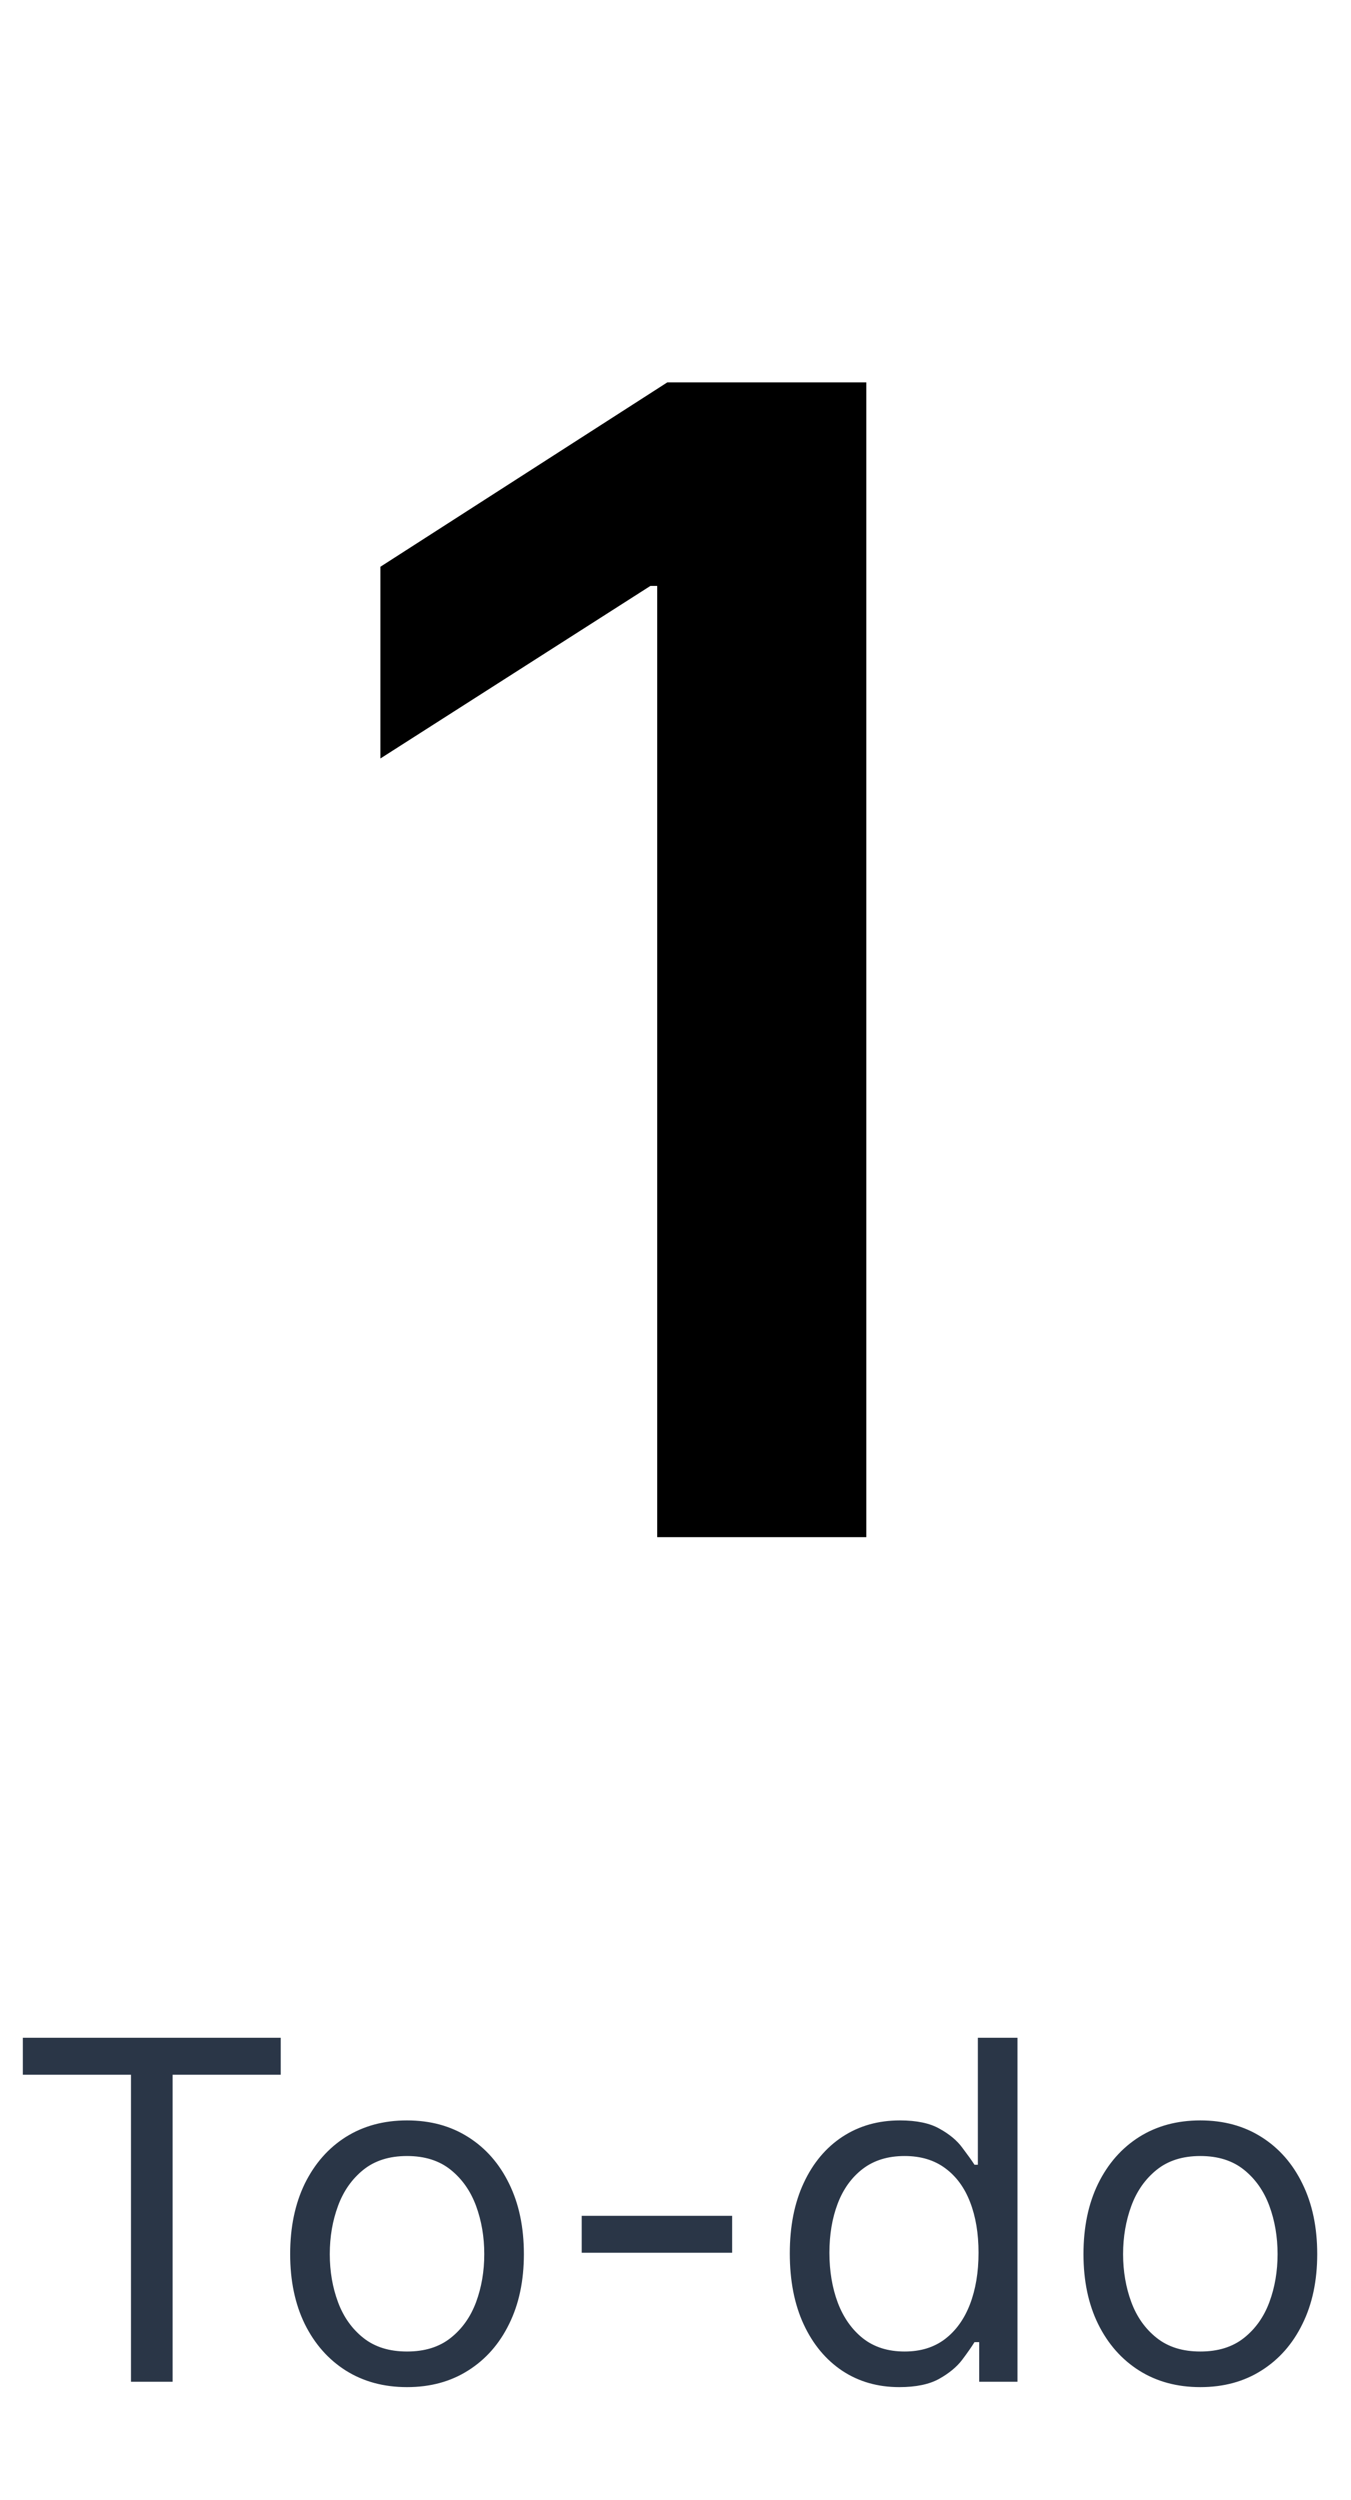 <svg width="40" height="74" viewBox="0 0 40 74" fill="none" xmlns="http://www.w3.org/2000/svg">
<path d="M25.65 11.318V45.5H19.458V17.343H19.257L11.263 22.451V16.776L19.758 11.318H25.65Z" fill="black"/>
<path d="M0.676 61.412V60.318H8.312V61.412H5.111V70.5H3.878V61.412H0.676ZM12.051 70.659C11.362 70.659 10.757 70.495 10.236 70.167C9.719 69.839 9.315 69.38 9.023 68.79C8.735 68.2 8.591 67.51 8.591 66.722C8.591 65.926 8.735 65.232 9.023 64.638C9.315 64.045 9.719 63.584 10.236 63.256C10.757 62.928 11.362 62.764 12.051 62.764C12.741 62.764 13.344 62.928 13.861 63.256C14.381 63.584 14.786 64.045 15.074 64.638C15.366 65.232 15.511 65.926 15.511 66.722C15.511 67.51 15.366 68.2 15.074 68.79C14.786 69.38 14.381 69.839 13.861 70.167C13.344 70.495 12.741 70.659 12.051 70.659ZM12.051 69.605C12.575 69.605 13.006 69.471 13.344 69.202C13.682 68.934 13.932 68.581 14.095 68.144C14.257 67.706 14.338 67.232 14.338 66.722C14.338 66.211 14.257 65.736 14.095 65.295C13.932 64.854 13.682 64.498 13.344 64.226C13.006 63.954 12.575 63.818 12.051 63.818C11.527 63.818 11.097 63.954 10.758 64.226C10.421 64.498 10.17 64.854 10.008 65.295C9.845 65.736 9.764 66.211 9.764 66.722C9.764 67.232 9.845 67.706 10.008 68.144C10.17 68.581 10.421 68.934 10.758 69.202C11.097 69.471 11.527 69.605 12.051 69.605ZM21.677 65.588V66.682H17.223V65.588H21.677ZM26.625 70.659C25.989 70.659 25.427 70.498 24.94 70.177C24.453 69.852 24.072 69.395 23.797 68.805C23.521 68.211 23.384 67.51 23.384 66.702C23.384 65.9 23.521 65.204 23.797 64.614C24.072 64.024 24.454 63.568 24.945 63.246C25.436 62.925 26.002 62.764 26.645 62.764C27.142 62.764 27.535 62.847 27.823 63.013C28.115 63.175 28.337 63.361 28.49 63.57C28.645 63.775 28.767 63.944 28.853 64.077H28.952V60.318H30.125V70.5H28.992V69.327H28.853C28.767 69.466 28.644 69.642 28.485 69.854C28.326 70.062 28.099 70.25 27.804 70.415C27.509 70.578 27.116 70.659 26.625 70.659ZM26.784 69.605C27.255 69.605 27.653 69.483 27.978 69.237C28.302 68.989 28.549 68.646 28.718 68.208C28.887 67.767 28.972 67.258 28.972 66.682C28.972 66.112 28.889 65.613 28.723 65.185C28.558 64.754 28.312 64.42 27.988 64.181C27.663 63.939 27.262 63.818 26.784 63.818C26.287 63.818 25.873 63.946 25.541 64.201C25.213 64.453 24.966 64.796 24.801 65.23C24.638 65.661 24.557 66.145 24.557 66.682C24.557 67.225 24.64 67.719 24.806 68.163C24.975 68.604 25.223 68.956 25.552 69.217C25.883 69.476 26.294 69.605 26.784 69.605ZM35.539 70.659C34.85 70.659 34.245 70.495 33.725 70.167C33.208 69.839 32.803 69.38 32.512 68.79C32.223 68.2 32.079 67.51 32.079 66.722C32.079 65.926 32.223 65.232 32.512 64.638C32.803 64.045 33.208 63.584 33.725 63.256C34.245 62.928 34.85 62.764 35.539 62.764C36.229 62.764 36.832 62.928 37.349 63.256C37.869 63.584 38.274 64.045 38.562 64.638C38.854 65.232 39 65.926 39 66.722C39 67.51 38.854 68.2 38.562 68.79C38.274 69.38 37.869 69.839 37.349 70.167C36.832 70.495 36.229 70.659 35.539 70.659ZM35.539 69.605C36.063 69.605 36.494 69.471 36.832 69.202C37.17 68.934 37.42 68.581 37.583 68.144C37.745 67.706 37.826 67.232 37.826 66.722C37.826 66.211 37.745 65.736 37.583 65.295C37.42 64.854 37.17 64.498 36.832 64.226C36.494 63.954 36.063 63.818 35.539 63.818C35.016 63.818 34.585 63.954 34.247 64.226C33.909 64.498 33.658 64.854 33.496 65.295C33.334 65.736 33.252 66.211 33.252 66.722C33.252 67.232 33.334 67.706 33.496 68.144C33.658 68.581 33.909 68.934 34.247 69.202C34.585 69.471 35.016 69.605 35.539 69.605Z" fill="#2A3647"/>
</svg>
